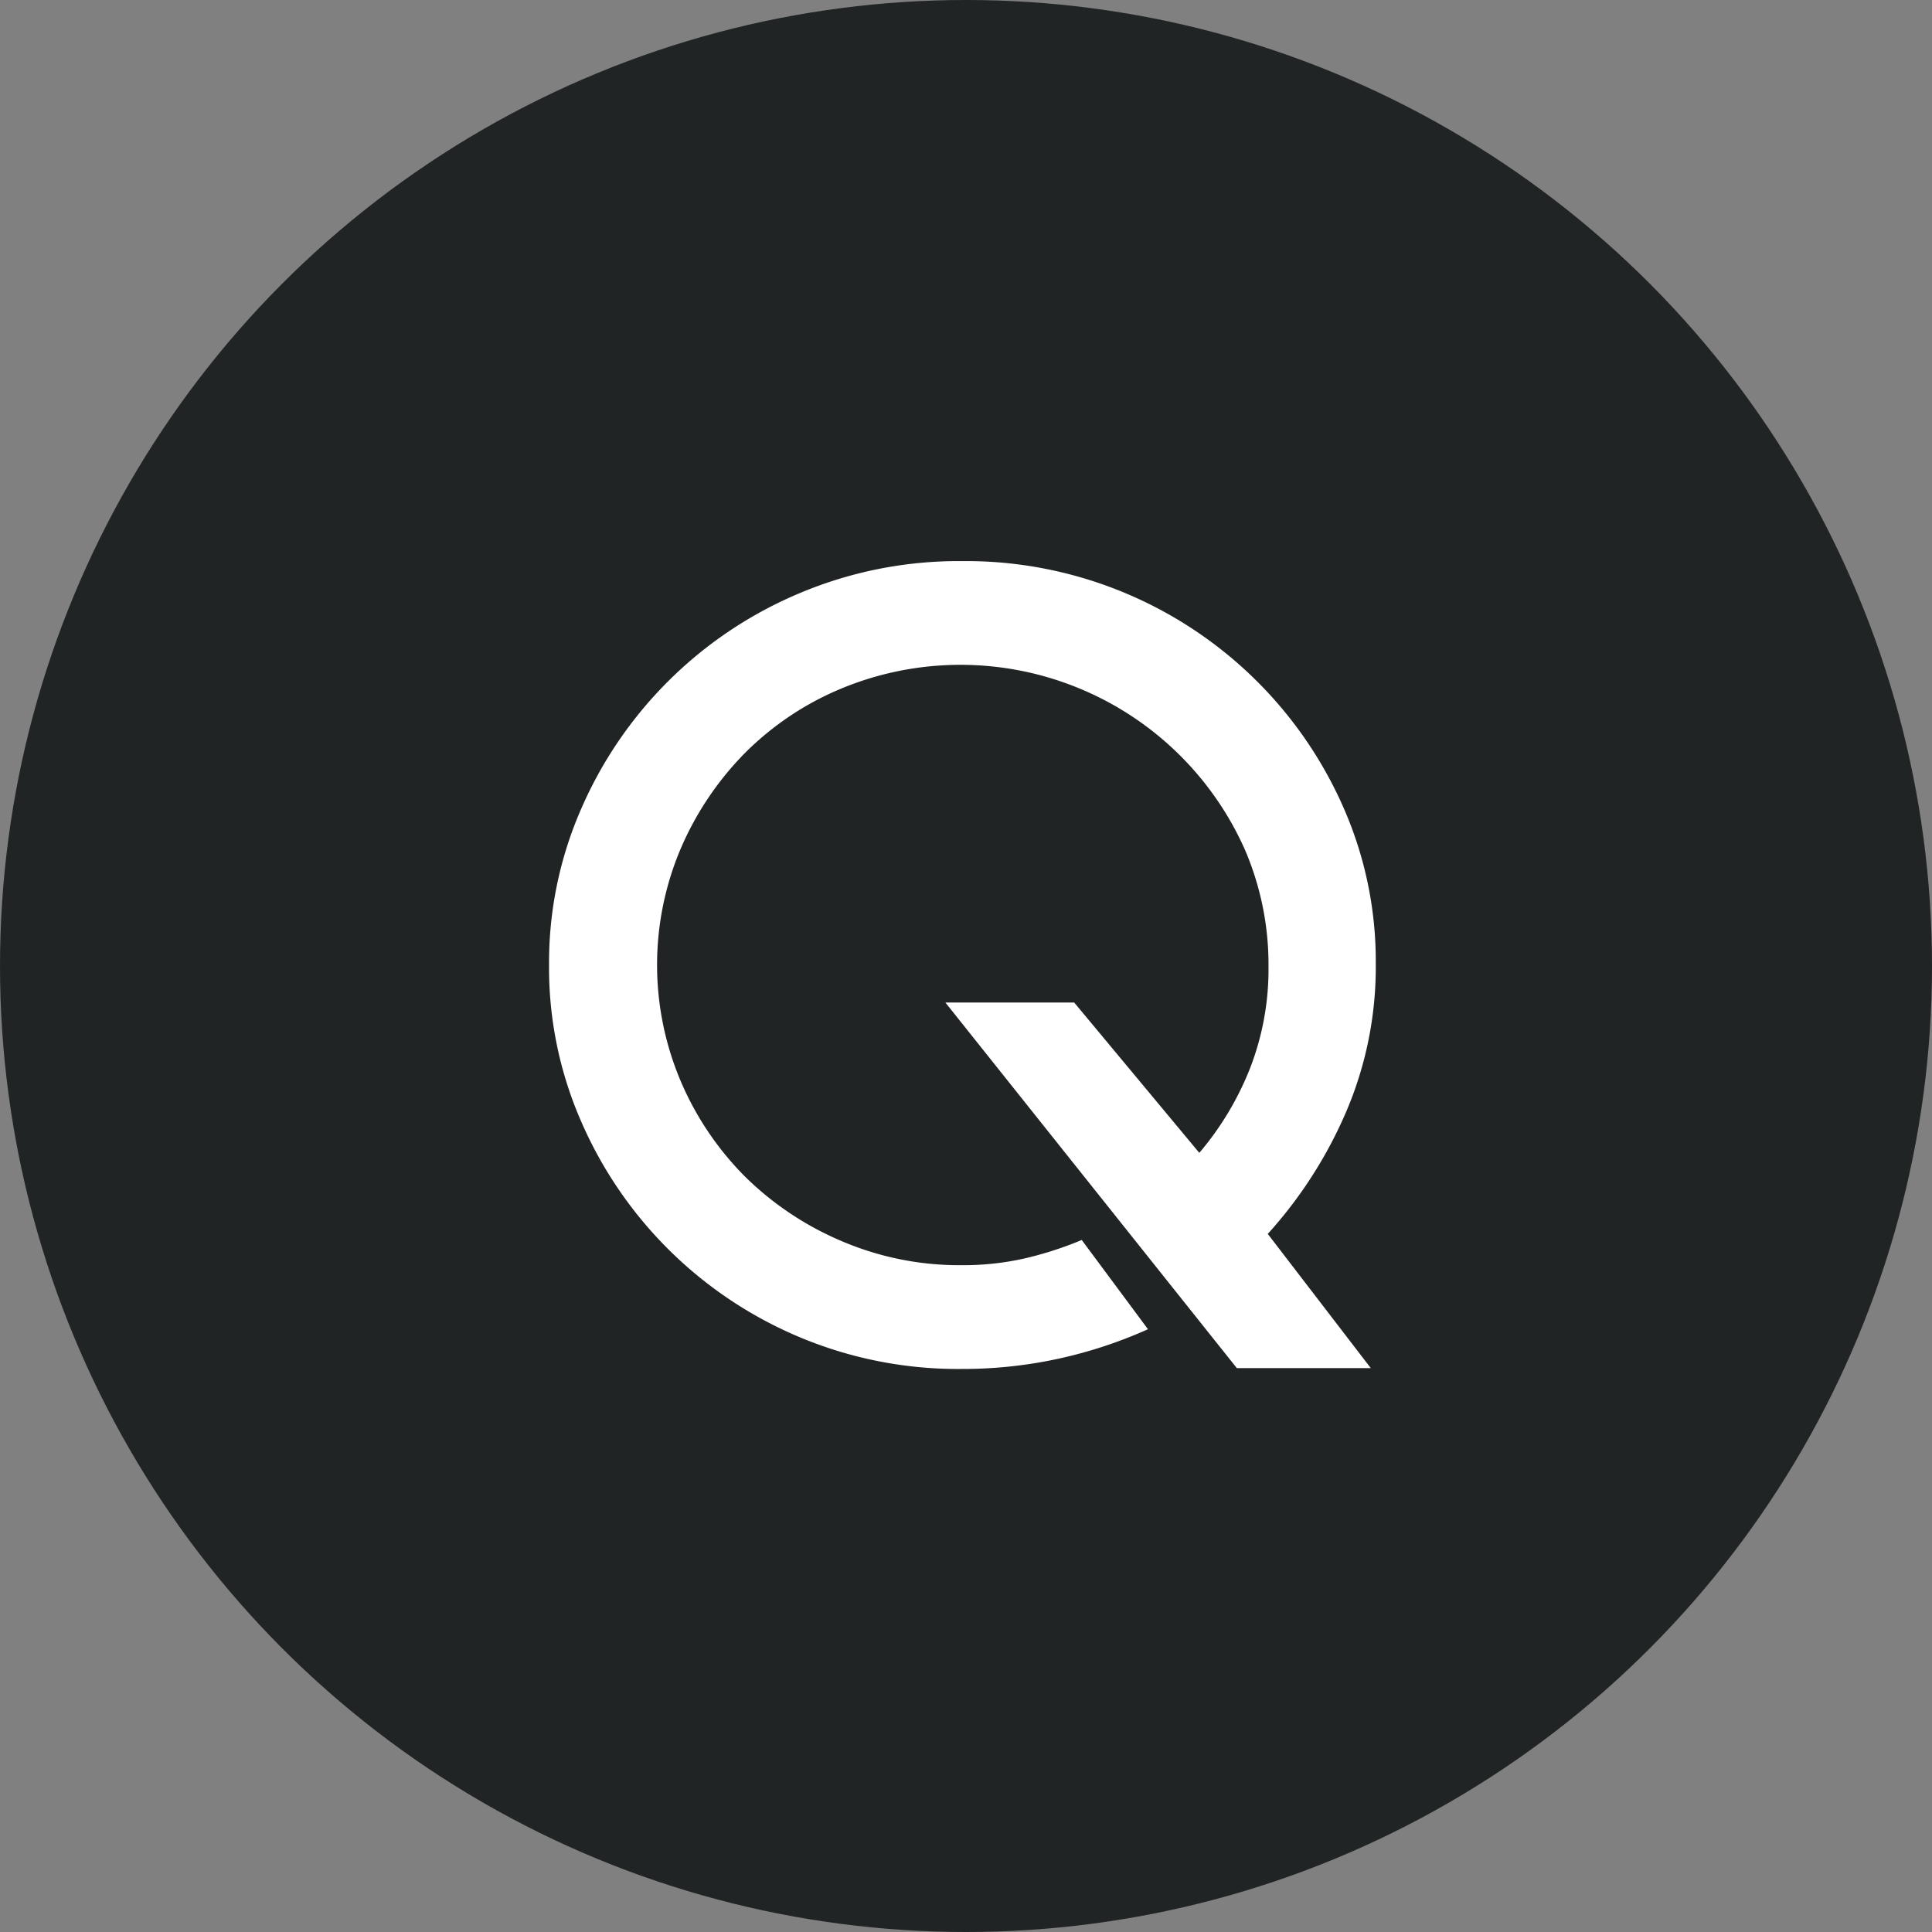 <svg xmlns="http://www.w3.org/2000/svg" width="21" height="21" viewBox="0 0 21 21">
  <rect x="0" y="0" width="21" height="21" fill="#808080" stroke="none"/>
  <g id="그룹_1769" data-name="그룹 1769" transform="translate(-155 -525)">
    <circle id="타원_121" data-name="타원 121" cx="10.5" cy="10.5" r="10.5" transform="translate(155 525)" fill="#212425"/>
    <path id="패스_578" data-name="패스 578" d="M4.776,6.026h1.4L7.536,7.66a3.27,3.27,0,0,0,.552-.921,2.969,2.969,0,0,0,.2-1.107,3.157,3.157,0,0,0-.258-1.271,3.383,3.383,0,0,0-4.38-1.75,3.232,3.232,0,0,0-1.05.7,3.371,3.371,0,0,0-.7,1.04,3.236,3.236,0,0,0,0,2.532A3.3,3.3,0,0,0,2.6,7.92a3.359,3.359,0,0,0,1.05.7,3.252,3.252,0,0,0,1.3.261,3.028,3.028,0,0,0,.69-.074,3.878,3.878,0,0,0,.618-.2l.72.97a4.95,4.95,0,0,1-.966.319,4.89,4.89,0,0,1-1.062.113A4.447,4.447,0,0,1,3.2,9.667,4.474,4.474,0,0,1,.822,7.33,4.162,4.162,0,0,1,.468,5.62,4.162,4.162,0,0,1,.822,3.91,4.474,4.474,0,0,1,3.2,1.573a4.447,4.447,0,0,1,1.752-.345A4.481,4.481,0,0,1,9.1,3.9a4.142,4.142,0,0,1,.354,1.706A4,4,0,0,1,9.138,7.2,4.784,4.784,0,0,1,8.28,8.541L9.4,10H7.944Z" transform="translate(160.5 529.871)" fill="#fff"/>
  </g>
</svg>
